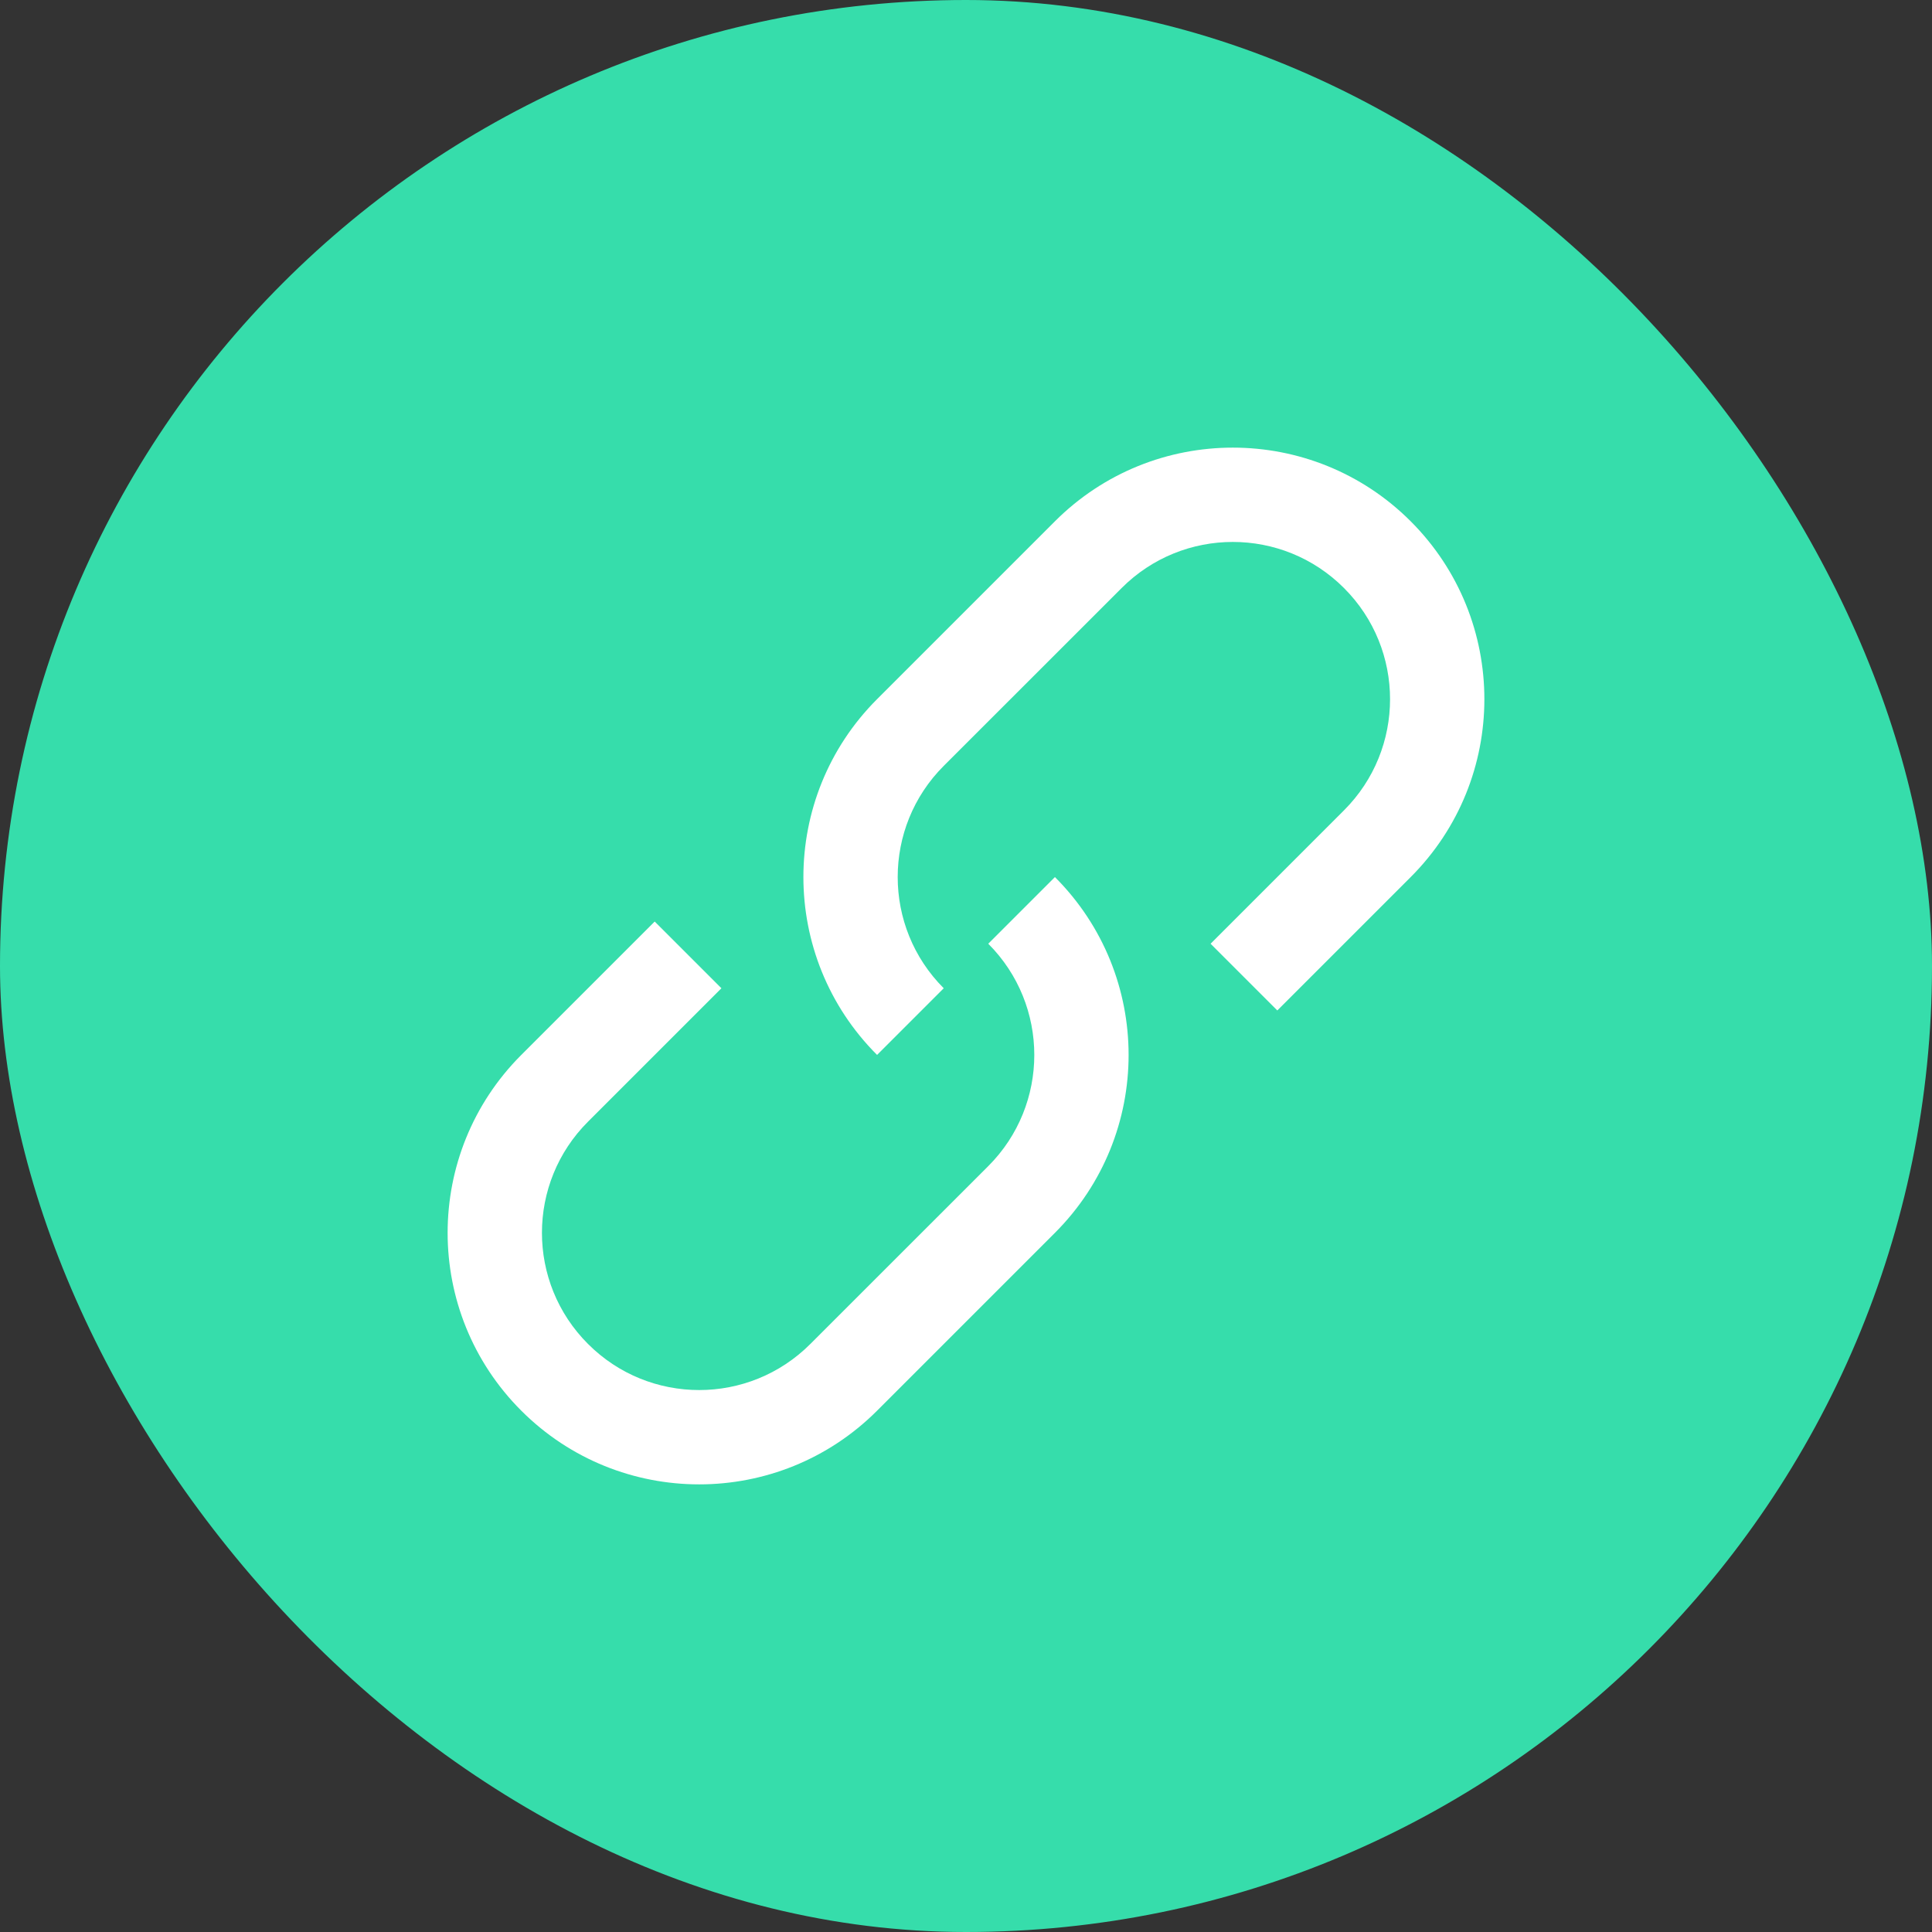 <!DOCTYPE svg PUBLIC "-//W3C//DTD SVG 1.1//EN" "http://www.w3.org/Graphics/SVG/1.1/DTD/svg11.dtd">
<!-- Uploaded to: SVG Repo, www.svgrepo.com, Transformed by: SVG Repo Mixer Tools -->
<svg width="800px" height="800px" viewBox="-3.36 -3.36 30.72 30.72" fill="none" xmlns="http://www.w3.org/2000/svg" stroke="#ffffff" stroke-width="0">
<rect x="-3.36" y="-3.36" width="30.72" height="30.72" fill="#333333" stroke="none"/>
<g id="SVGRepo_bgCarrier" stroke-width="0">
<rect x="-3.36" y="-3.36" width="30.72" height="30.72" rx="15.36" fill="#36DDAB" strokewidth="0"/>
</g>
<g id="SVGRepo_tracerCarrier" stroke-linecap="round" stroke-linejoin="round"/>
<g id="SVGRepo_iconCarrier"> <path d="M7.05 11.293L4.929 13.414C3.367 14.976 3.367 17.509 4.929 19.071C6.491 20.633 9.024 20.633 10.586 19.071L13.414 16.243C14.976 14.681 14.976 12.148 13.414 10.586V10.586L12.354 11.646V11.646C13.33 12.623 13.33 14.206 12.354 15.182L9.525 18.01C8.549 18.987 6.966 18.987 5.99 18.01C5.013 17.034 5.013 15.451 5.99 14.475L8.111 12.354L7.05 11.293Z" fill="#ffffff"/> <path d="M15.889 11.646L18.01 9.525C18.987 8.549 18.987 6.966 18.01 5.99C17.034 5.013 15.451 5.013 14.475 5.99L11.646 8.818C10.67 9.794 10.67 11.377 11.646 12.354L10.586 13.414C9.024 11.852 9.024 9.319 10.586 7.757L13.414 4.929C14.976 3.367 17.509 3.367 19.071 4.929C20.633 6.491 20.633 9.024 19.071 10.586L16.95 12.707L15.889 11.646Z" fill="#ffffff"/> </g>
</svg>